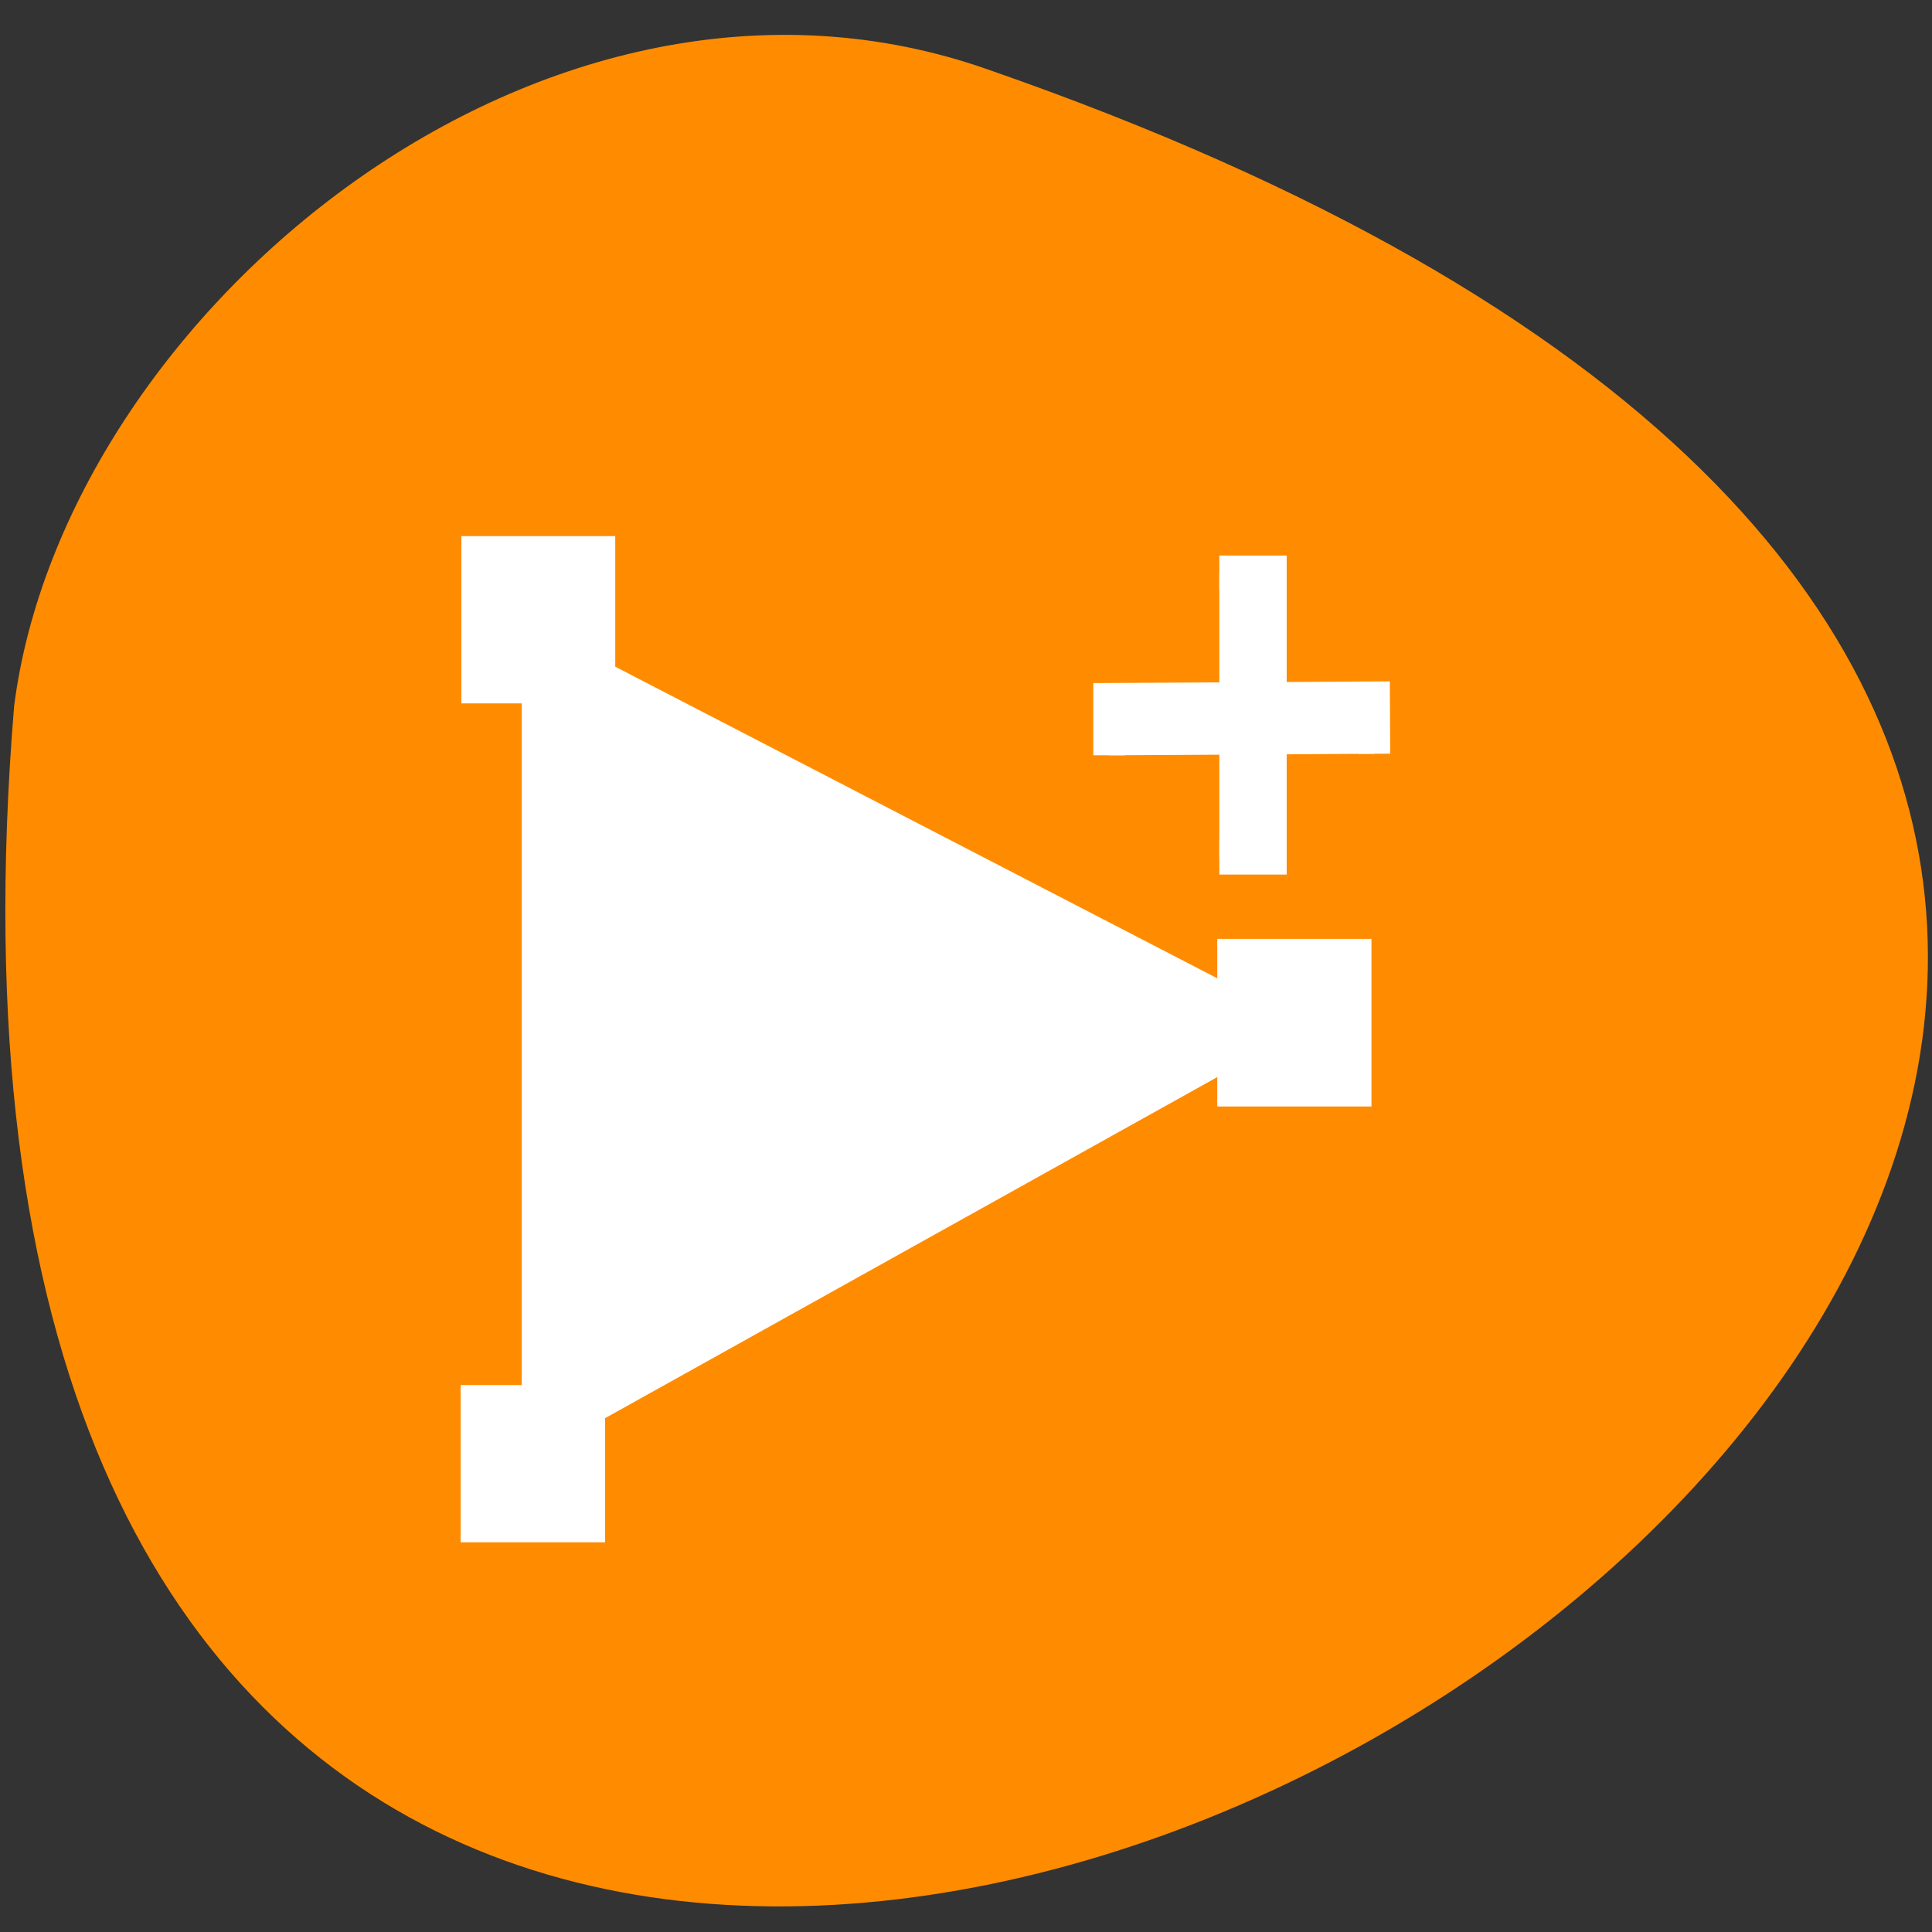 <svg xmlns="http://www.w3.org/2000/svg" viewBox="0 0 22 22"><rect x="0" y="0" width="22" height="22" fill="#333333" stroke="none"/><path d="m 11.266 0.797 c 30.242 10.516 -13.559 36.961 -11.105 7.242 c 0.574 -4.473 6.051 -9.035 11.105 -7.242" style="fill:#ff8c00"/><g style="fill:#fff;stroke:#fff"><g transform="matrix(0.361 0 0 0.388 -190.788 -212.437)"><path d="m 544.957 590.268 l 24.375 -12.635 l -24.375 -11.739" style="stroke-width:0.414"/><path d="m 566.896 575.174 h 4.762 v 4.716 h -4.762" style="stroke-width:0.203"/><path d="m 543.03 588.263 h 4.459 v 4.423 h -4.459" style="stroke-width:0.191"/><path d="m 543.052 563.354 h 4.752 v 4.706 h -4.752" style="stroke-width:0.203"/><path d="m 566.961 564.322 h 1.624 v 8.363 h -1.624"/></g><path d="m -572.573 560.313 l 1.622 0.009 l 0.002 8.356 l -1.622 0.001" transform="matrix(-0.002 -0.388 0.361 -0.002 -190.788 -212.437)"/></g></svg>